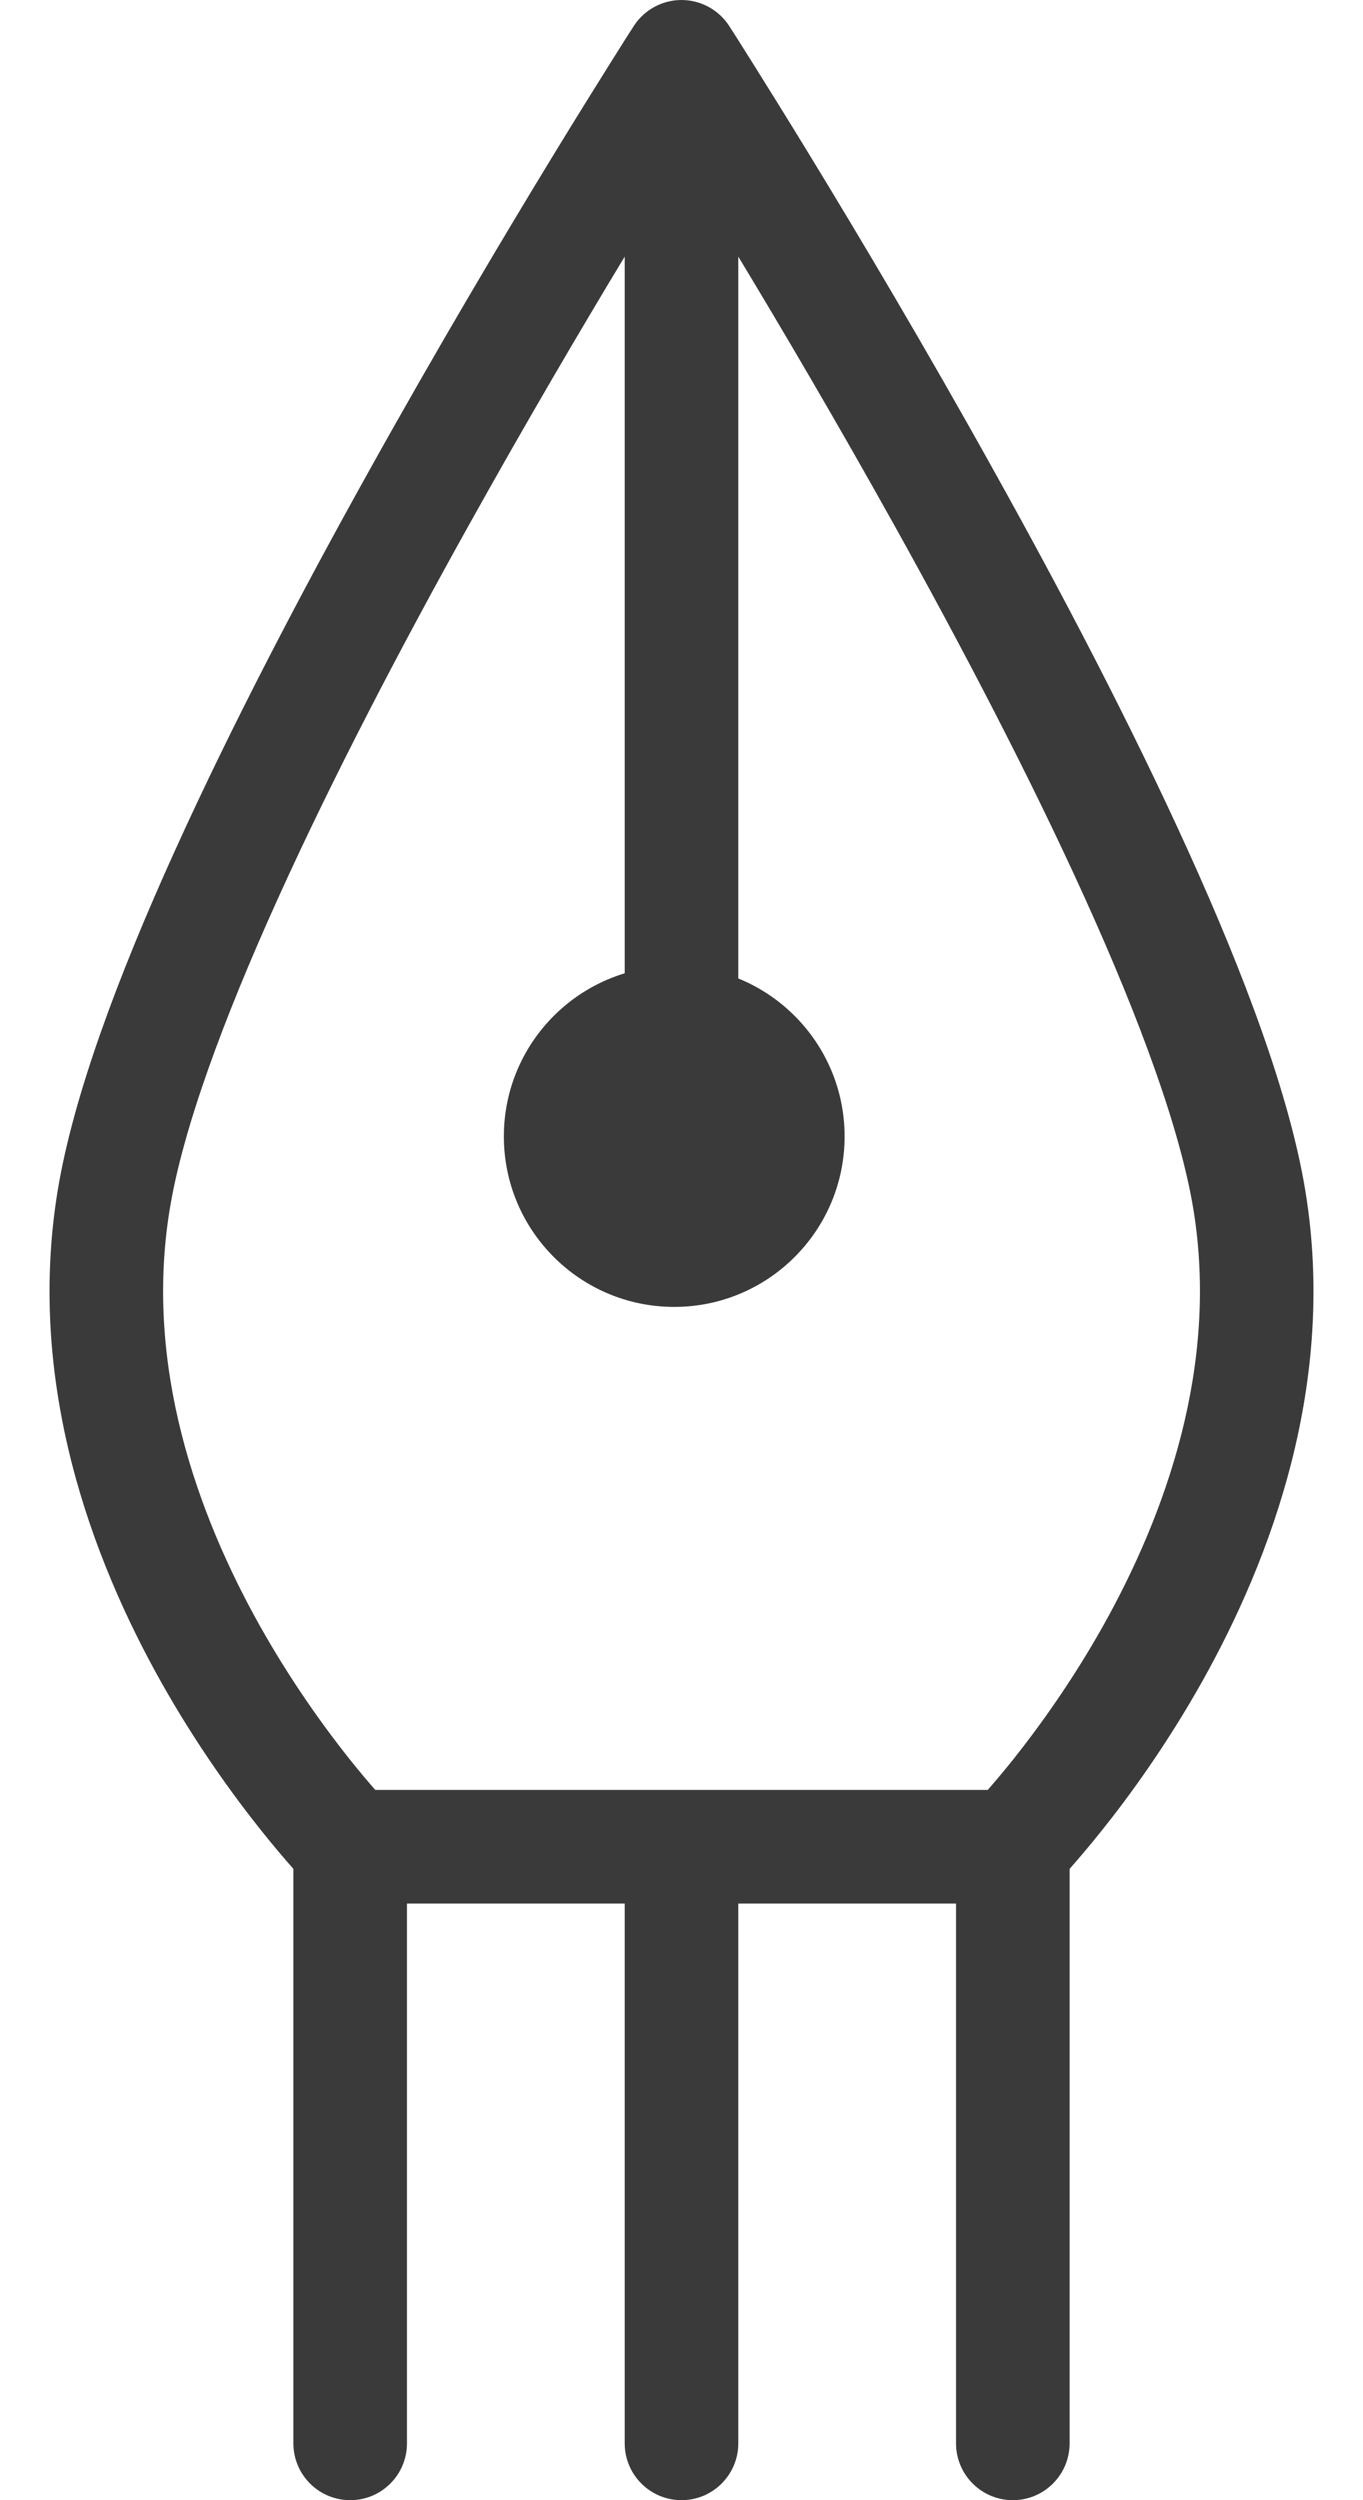 <svg width="12" height="22" viewBox="0 0 12 22" fill="none" xmlns="http://www.w3.org/2000/svg">
<path fill-rule="evenodd" clip-rule="evenodd" d="M6.421 0.23L6 0.5L5.579 0.23C5.671 0.087 5.83 2.71207e-06 6 0C6.17 -2.68215e-06 6.329 0.087 6.421 0.23ZM9.417 16.445C9.49 16.362 9.589 16.247 9.703 16.104C9.951 15.794 10.274 15.348 10.582 14.8C11.193 13.712 11.769 12.171 11.493 10.482C11.357 9.648 10.959 8.586 10.463 7.492C9.963 6.388 9.347 5.212 8.749 4.14C8.152 3.066 7.57 2.089 7.138 1.381C6.922 1.027 6.743 0.74 6.618 0.541C6.555 0.441 6.506 0.364 6.473 0.311L6.434 0.251L6.421 0.23C6.421 0.23 6.421 0.23 6 0.5C5.579 0.23 5.579 0.23 5.579 0.23L5.566 0.251L5.527 0.311C5.494 0.364 5.445 0.441 5.382 0.541C5.257 0.74 5.078 1.027 4.862 1.381C4.43 2.089 3.849 3.066 3.251 4.14C2.653 5.212 2.037 6.388 1.537 7.492C1.041 8.586 0.643 9.648 0.507 10.482C0.231 12.171 0.807 13.712 1.418 14.8C1.726 15.348 2.05 15.794 2.297 16.104C2.411 16.247 2.51 16.362 2.583 16.445V21.5C2.583 21.776 2.807 22 3.083 22C3.36 22 3.583 21.776 3.583 21.5V16.75H5.5V21.5C5.5 21.776 5.724 22 6 22C6.276 22 6.5 21.776 6.5 21.5V16.75H8.417V21.5C8.417 21.776 8.641 22 8.917 22C9.193 22 9.417 21.776 9.417 21.5V16.445ZM8.696 15.75C8.756 15.682 8.833 15.591 8.922 15.48C9.143 15.202 9.434 14.801 9.71 14.31C10.266 13.319 10.731 12.017 10.507 10.643C10.393 9.946 10.041 8.984 9.552 7.904C9.068 6.835 8.466 5.686 7.876 4.626C7.38 3.736 6.896 2.913 6.5 2.258V9.688C6.5 9.964 6.276 10.188 6 10.188C5.724 10.188 5.5 9.964 5.5 9.688V2.258C5.104 2.913 4.62 3.737 4.125 4.626C3.534 5.686 2.932 6.835 2.448 7.904C1.959 8.984 1.607 9.946 1.494 10.643C1.269 12.017 1.734 13.319 2.29 14.31C2.566 14.801 2.857 15.202 3.078 15.48C3.167 15.591 3.244 15.682 3.304 15.75H8.696Z" fill="#3A3A3A"/>
<path d="M7.436 10C7.436 10.828 6.764 11.5 5.936 11.5C5.107 11.5 4.436 10.828 4.436 10C4.436 9.172 5.107 8.5 5.936 8.5C6.764 8.5 7.436 9.172 7.436 10Z" fill="#3A3A3A"/>
</svg>
